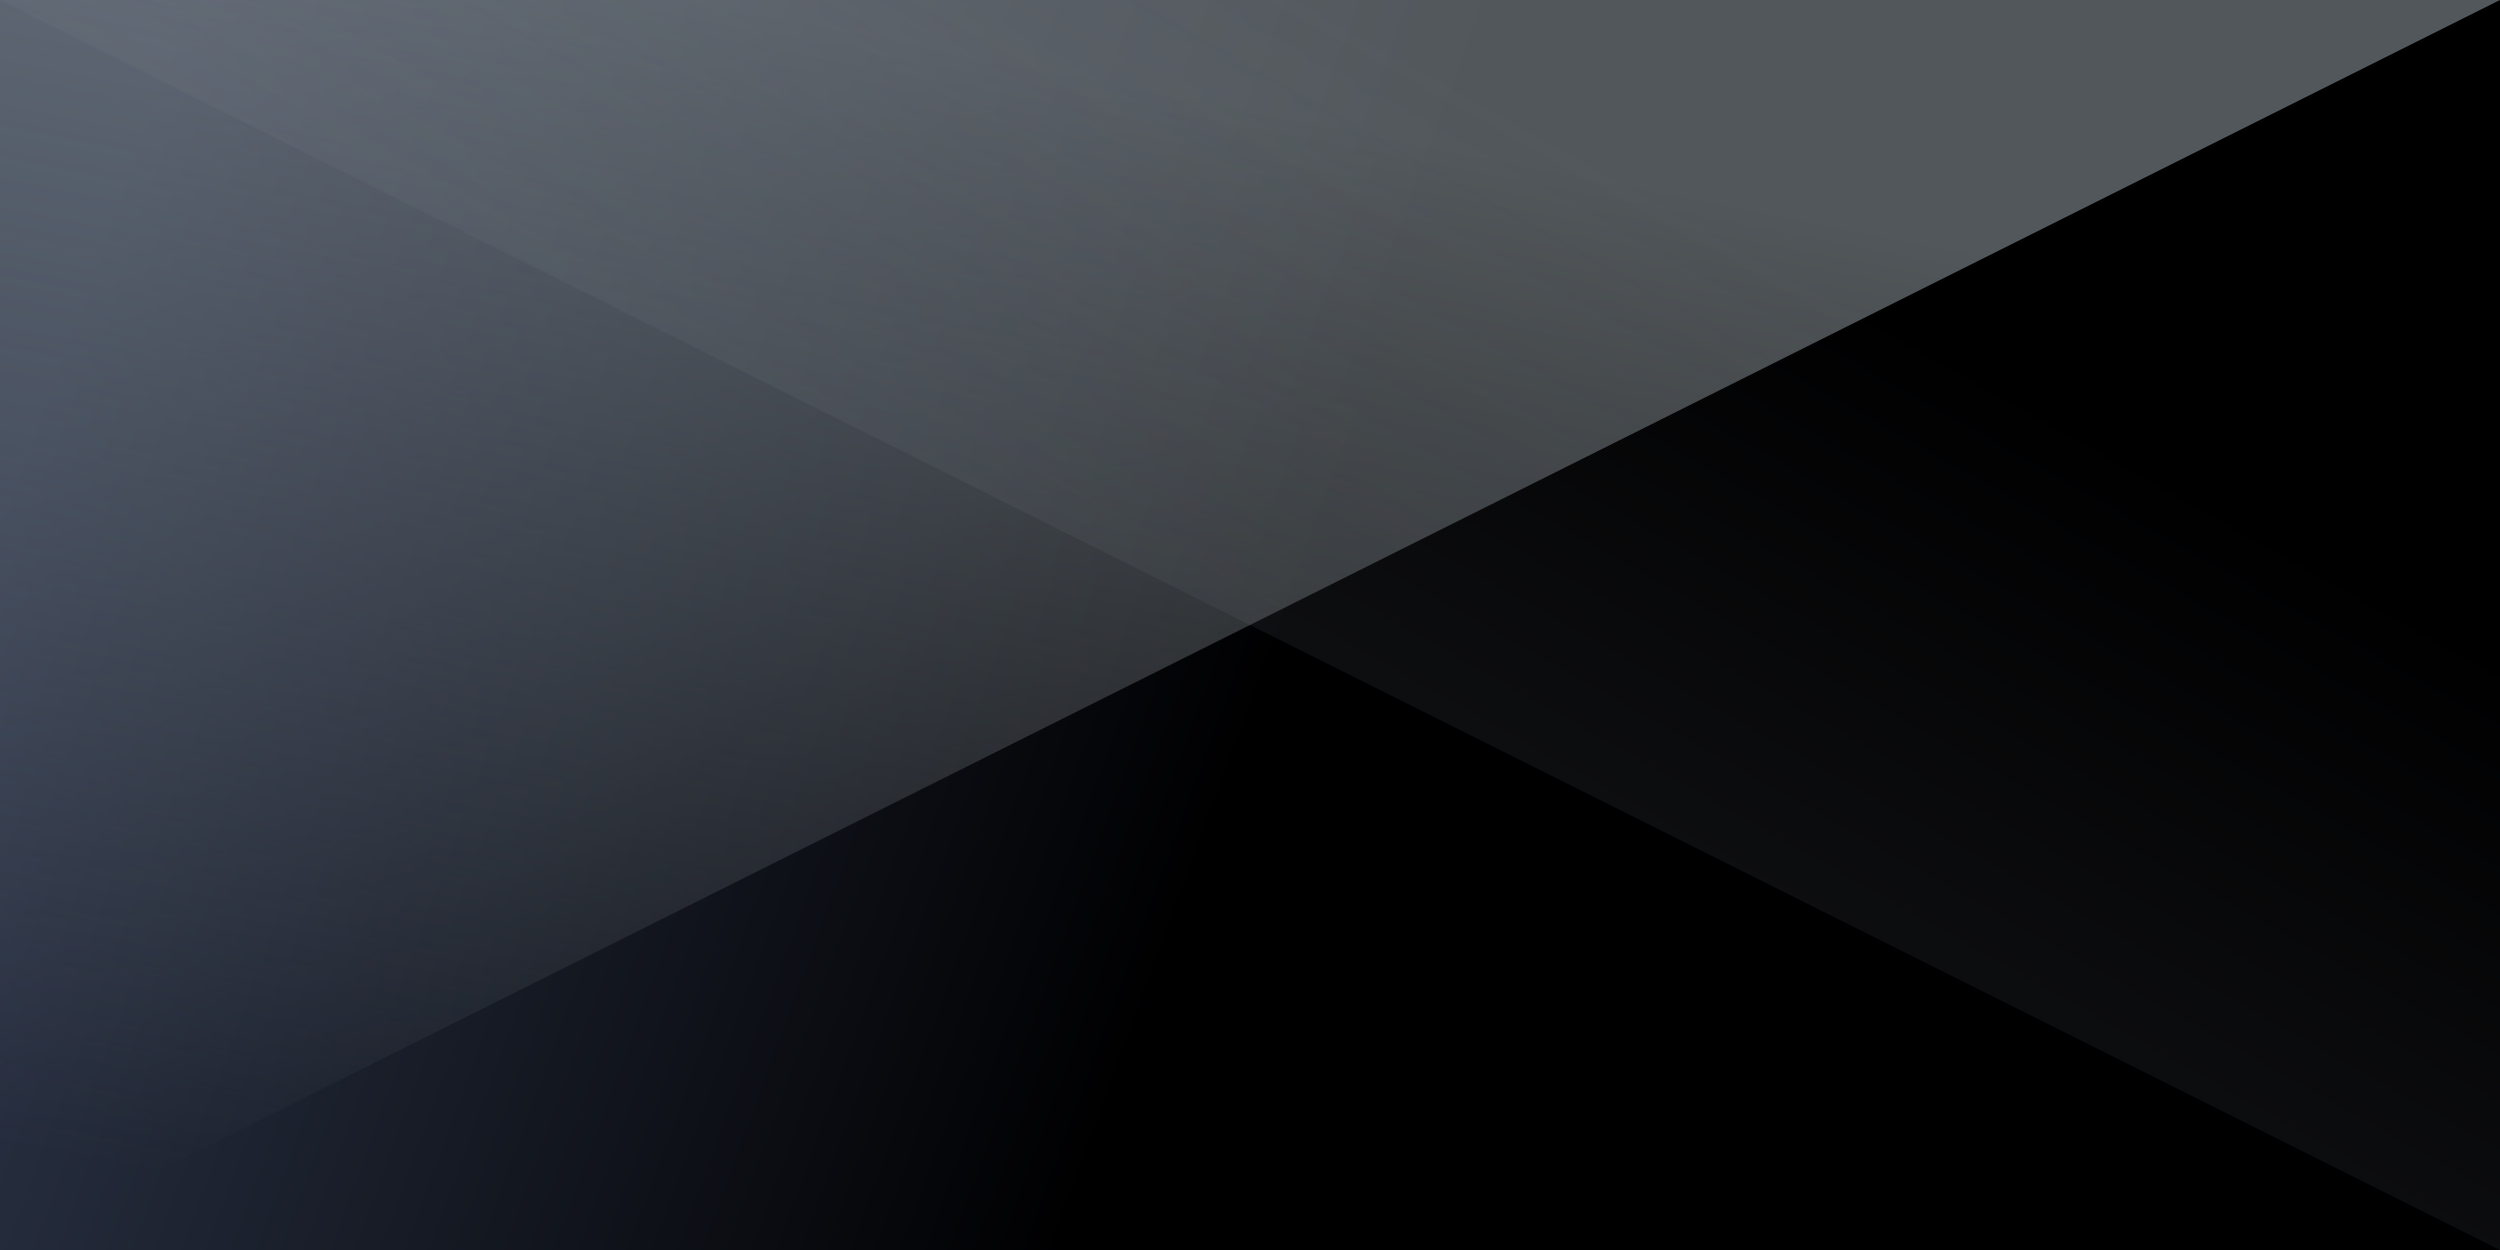 <svg xmlns='http://www.w3.org/2000/svg' width='100%' height='100%' viewBox='0 0 2 1'><rect fill='#000001' width='2' height='1'/><defs><linearGradient id='a' gradientUnits='userSpaceOnUse' x1='0' x2='0' y1='0' y2='1' gradientTransform='rotate(110,0.5,0.5)'><stop offset='0'  stop-color='#000001'/><stop offset='1'  stop-color='#2D364A'/></linearGradient><linearGradient id='b' gradientUnits='userSpaceOnUse' x1='0' y1='0' x2='0' y2='1' gradientTransform='rotate(191,0.5,0.5)'><stop offset='0'  stop-color='#80888E' stop-opacity='0'/><stop offset='1'  stop-color='#80888E' stop-opacity='1'/></linearGradient><linearGradient id='c' gradientUnits='userSpaceOnUse' x1='0' y1='0' x2='2' y2='2' gradientTransform='rotate(74,0.5,0.5)'><stop  offset='0' stop-color='#80888E' stop-opacity='0'/><stop  offset='1' stop-color='#80888E' stop-opacity='1'/></linearGradient></defs><rect x='0' y='0' fill='url(#a)' width='2' height='1'/><g fill-opacity='0.64'><polygon fill='url(#b)' points='0 1 0 0 2 0'/><polygon fill='url(#c)' points='2 1 2 0 0 0'/></g></svg>